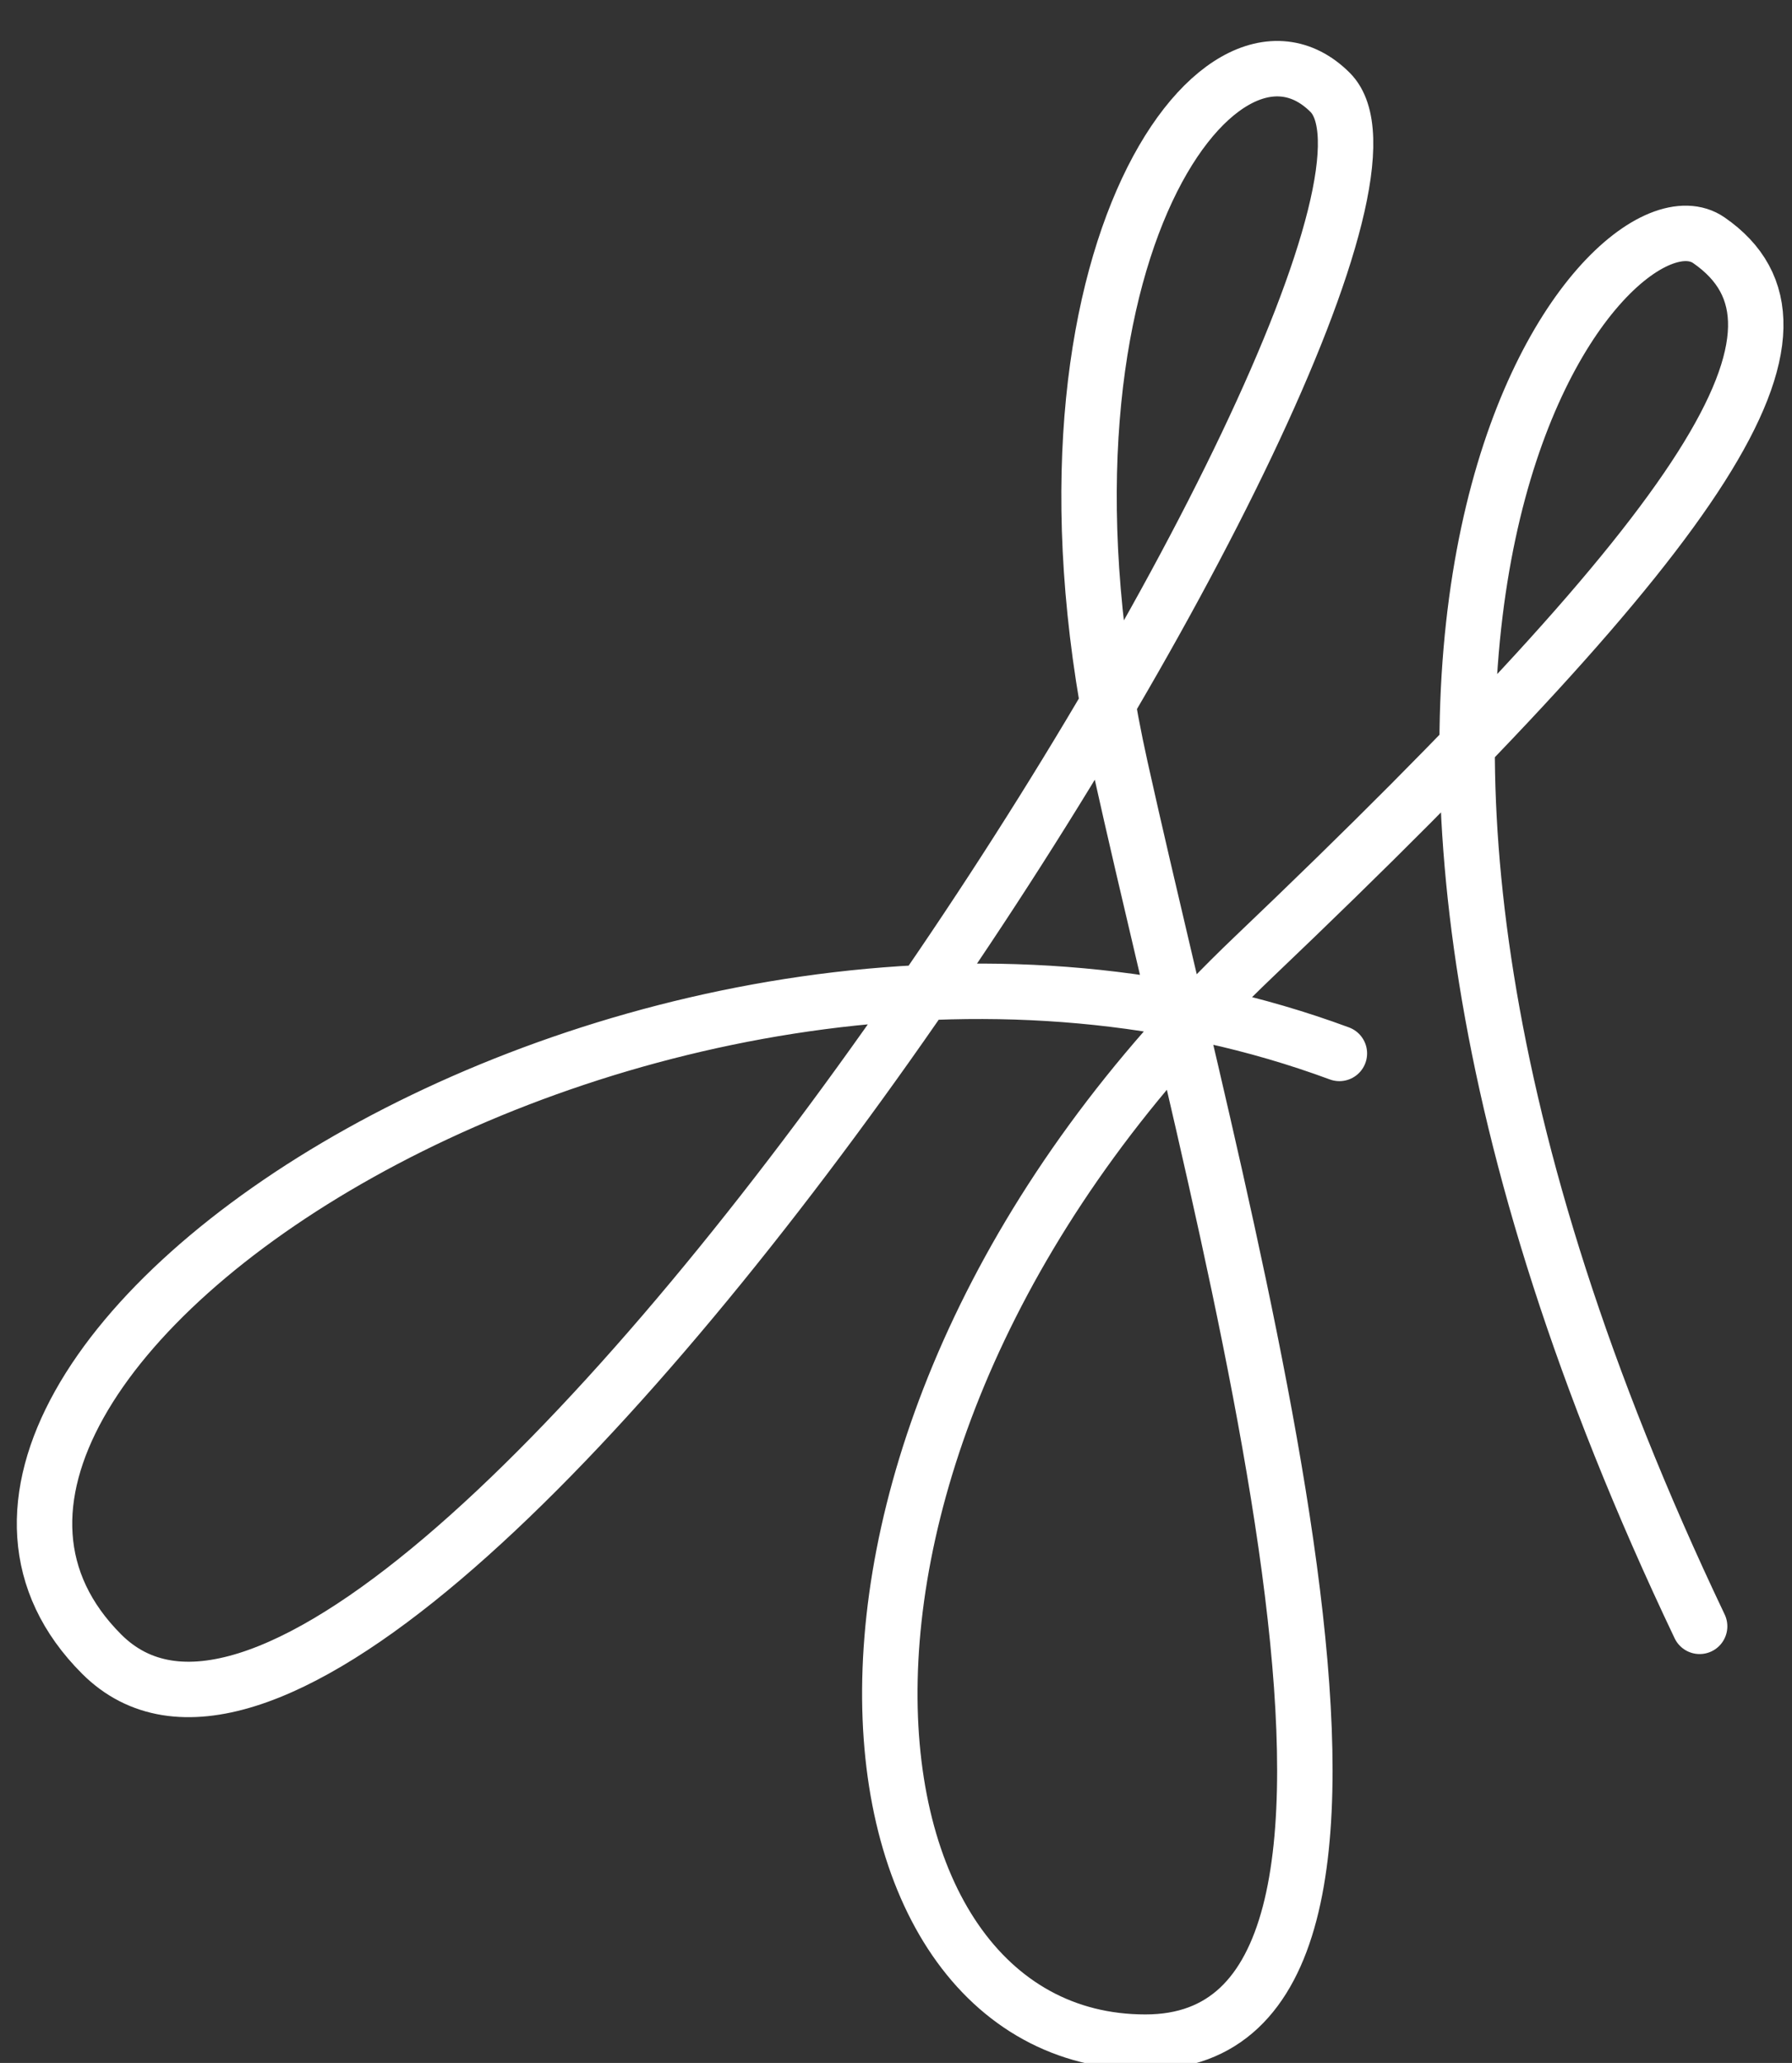 <svg id="Layer_1" data-name="Layer 1" xmlns="http://www.w3.org/2000/svg" viewBox="0 0 194 223.25"><rect x="0" y="0" width="194" height="223.25" fill="#333333" stroke="none"/><defs><style>.cls-1{fill:none;stroke:#fff;stroke-linecap:round;stroke-linejoin:round;stroke-width:6px;}</style></defs><title>acronym_white</title><path class="cls-1" d="M145,114C72,87-20,148,11,179,43.5,211.5,161,27,144,10c-12-12-34.72,19-22.69,73.11S158,221,124,221c-35,0-42.65-65.62,11.73-117.45C185.49,56.13,198.69,35.47,185,26c-10.88-7.52-52.44,42-1,150"/></svg>